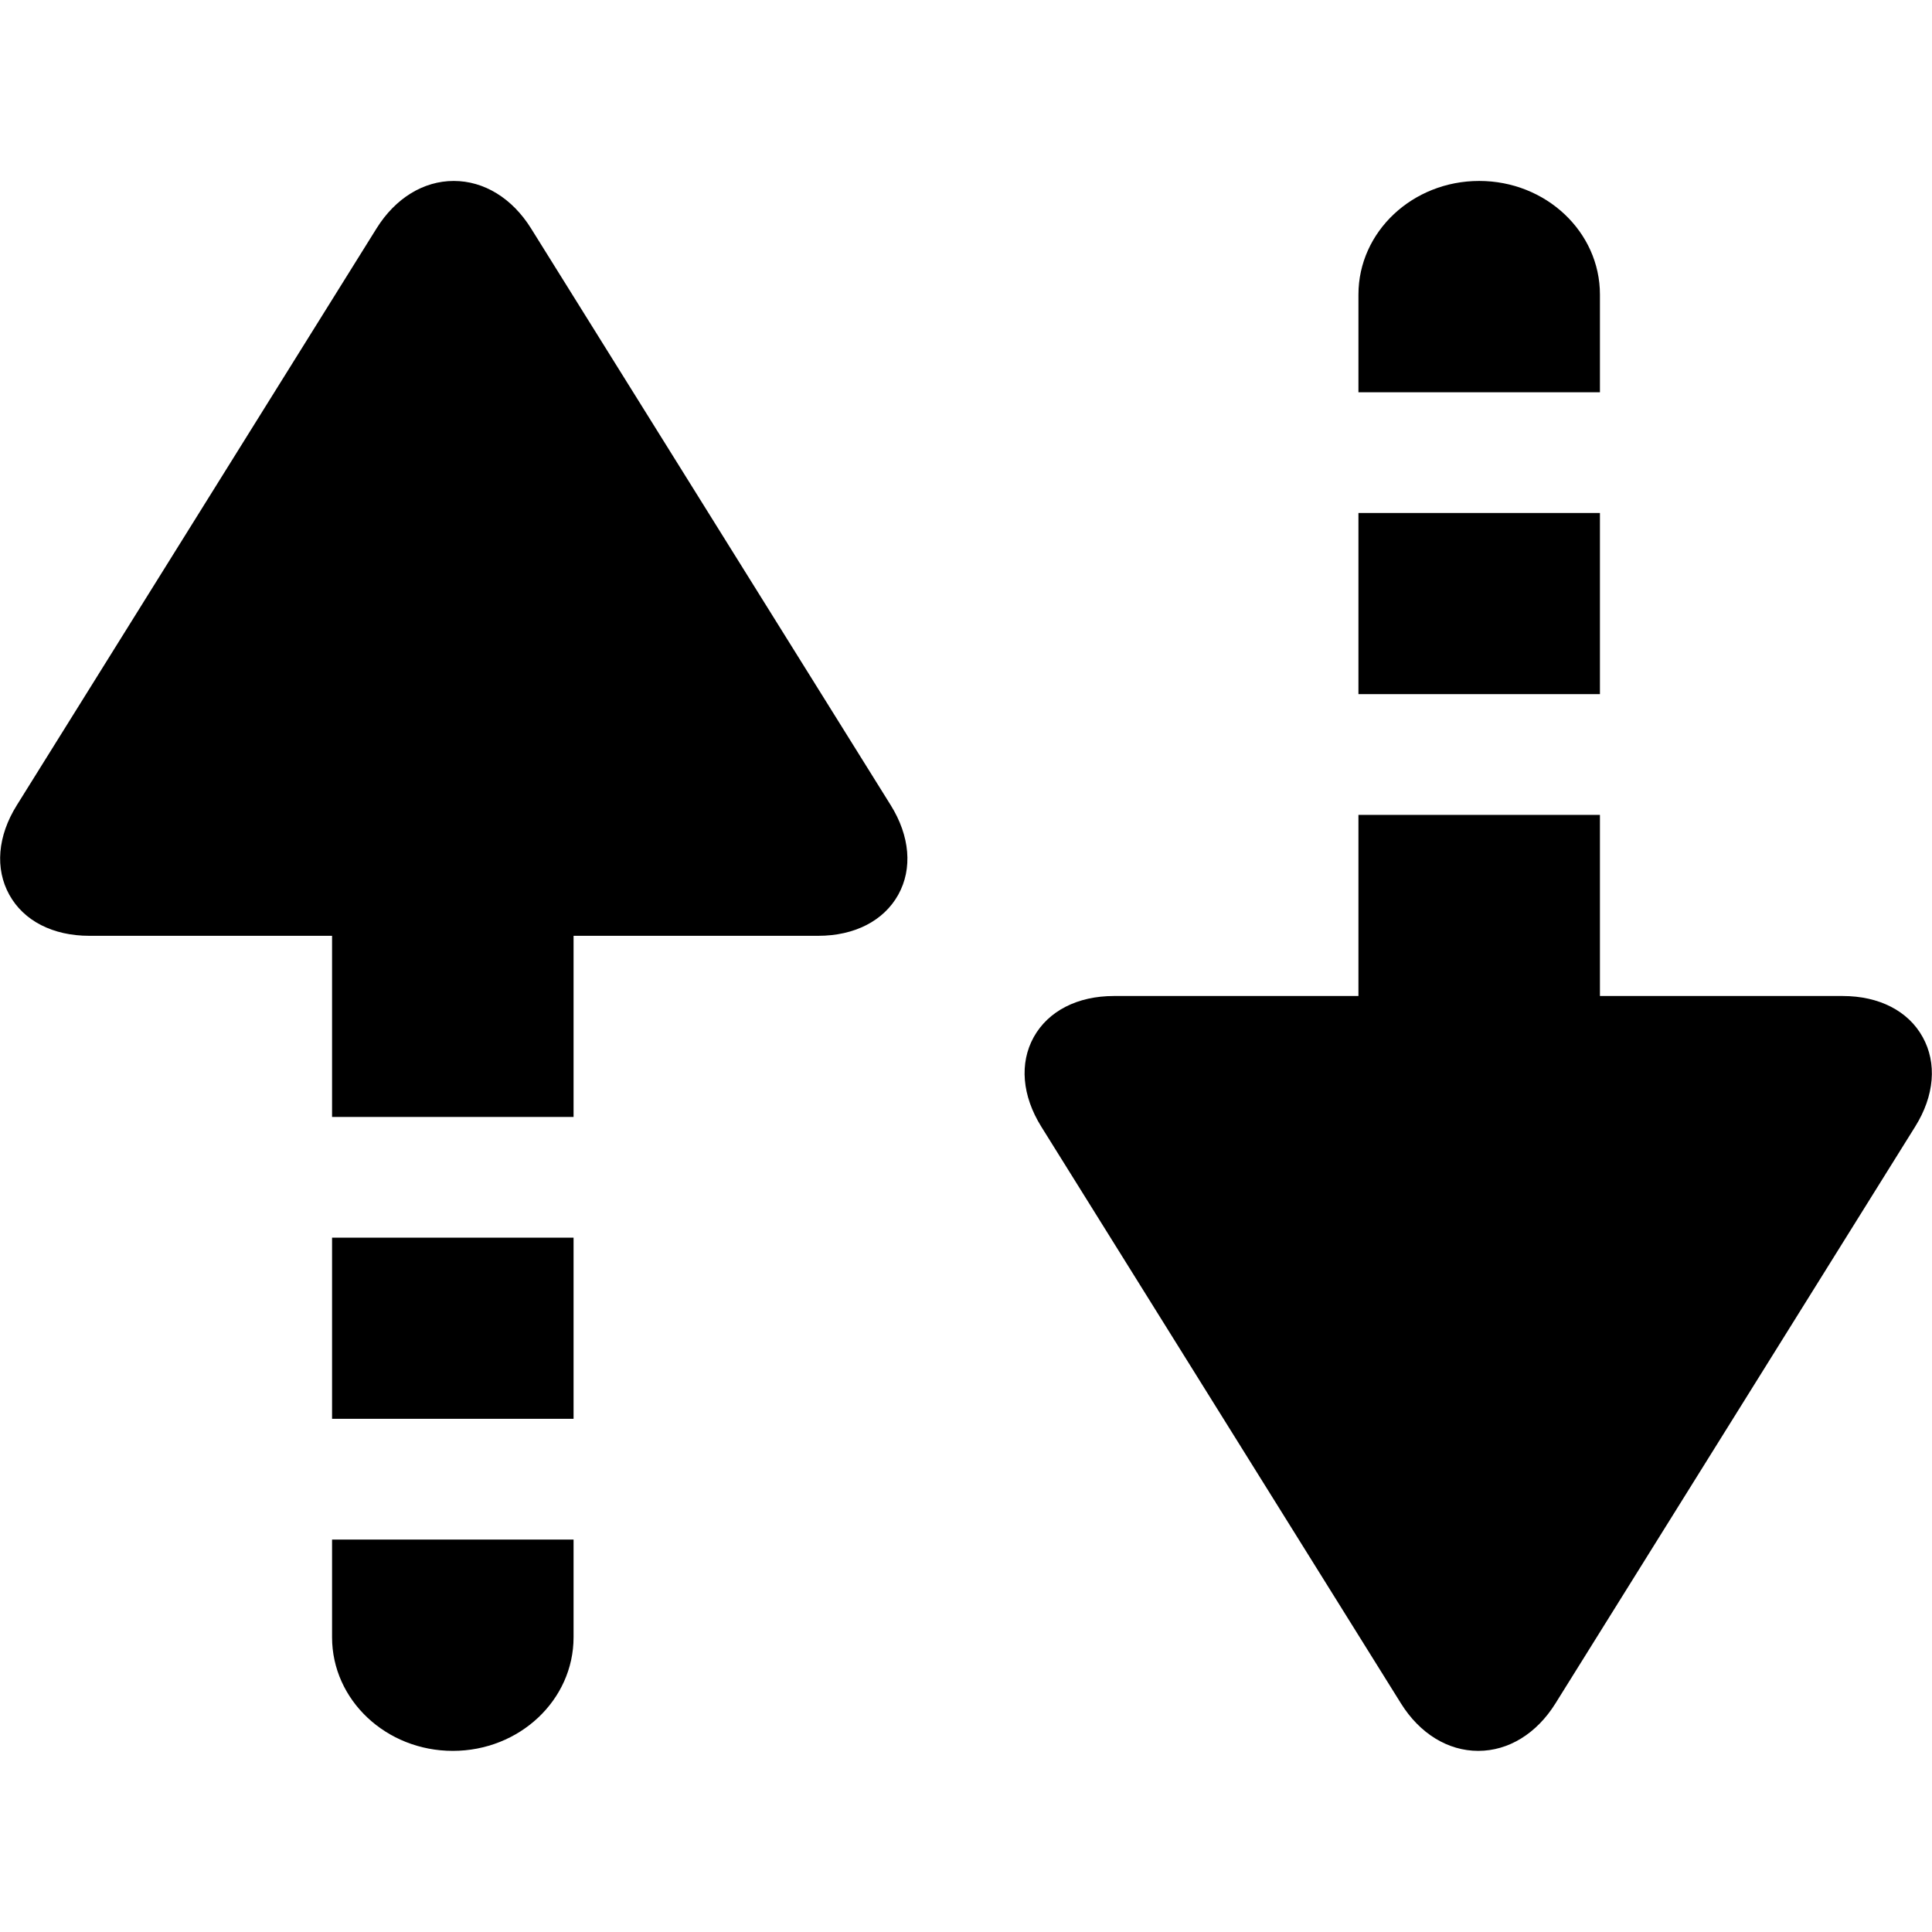 <svg xmlns="http://www.w3.org/2000/svg" width="64" height="64" style="enable-background:new 0 0 64 64" xml:space="preserve"><path style="opacity:1;fill:#000;stroke-width:1.341" d="M15.031 5.994c-1.003 0-1.934.572-2.556 1.57L.557 26.674c-.639 1.022-.727 2.103-.248 2.967C.787 30.506 1.754 31 2.959 31H11v6h8v-6h8.102c1.204 0 2.172-.495 2.654-1.361.479-.863.387-1.945-.25-2.967L17.59 7.564c-.623-.998-1.555-1.57-2.559-1.57zM11 41v6h8v-6h-8zm0 10v3.236C11 56.316 12.792 58 15 58s4-1.684 4-3.764V51h-8zM48.969 58c1.003 0 1.934-.572 2.556-1.57l11.918-19.11c.639-1.022.727-2.103.248-2.966-.478-.866-1.445-1.36-2.65-1.36H53v-6h-8v6h-8.102c-1.204 0-2.172.495-2.654 1.361-.479.863-.387 1.945.25 2.967L46.41 56.43c.623.998 1.555 1.57 2.559 1.57ZM53 22.994v-6h-8v6zm0-10V9.758c0-2.08-1.792-3.764-4-3.764s-4 1.684-4 3.764v3.236z"/></svg>